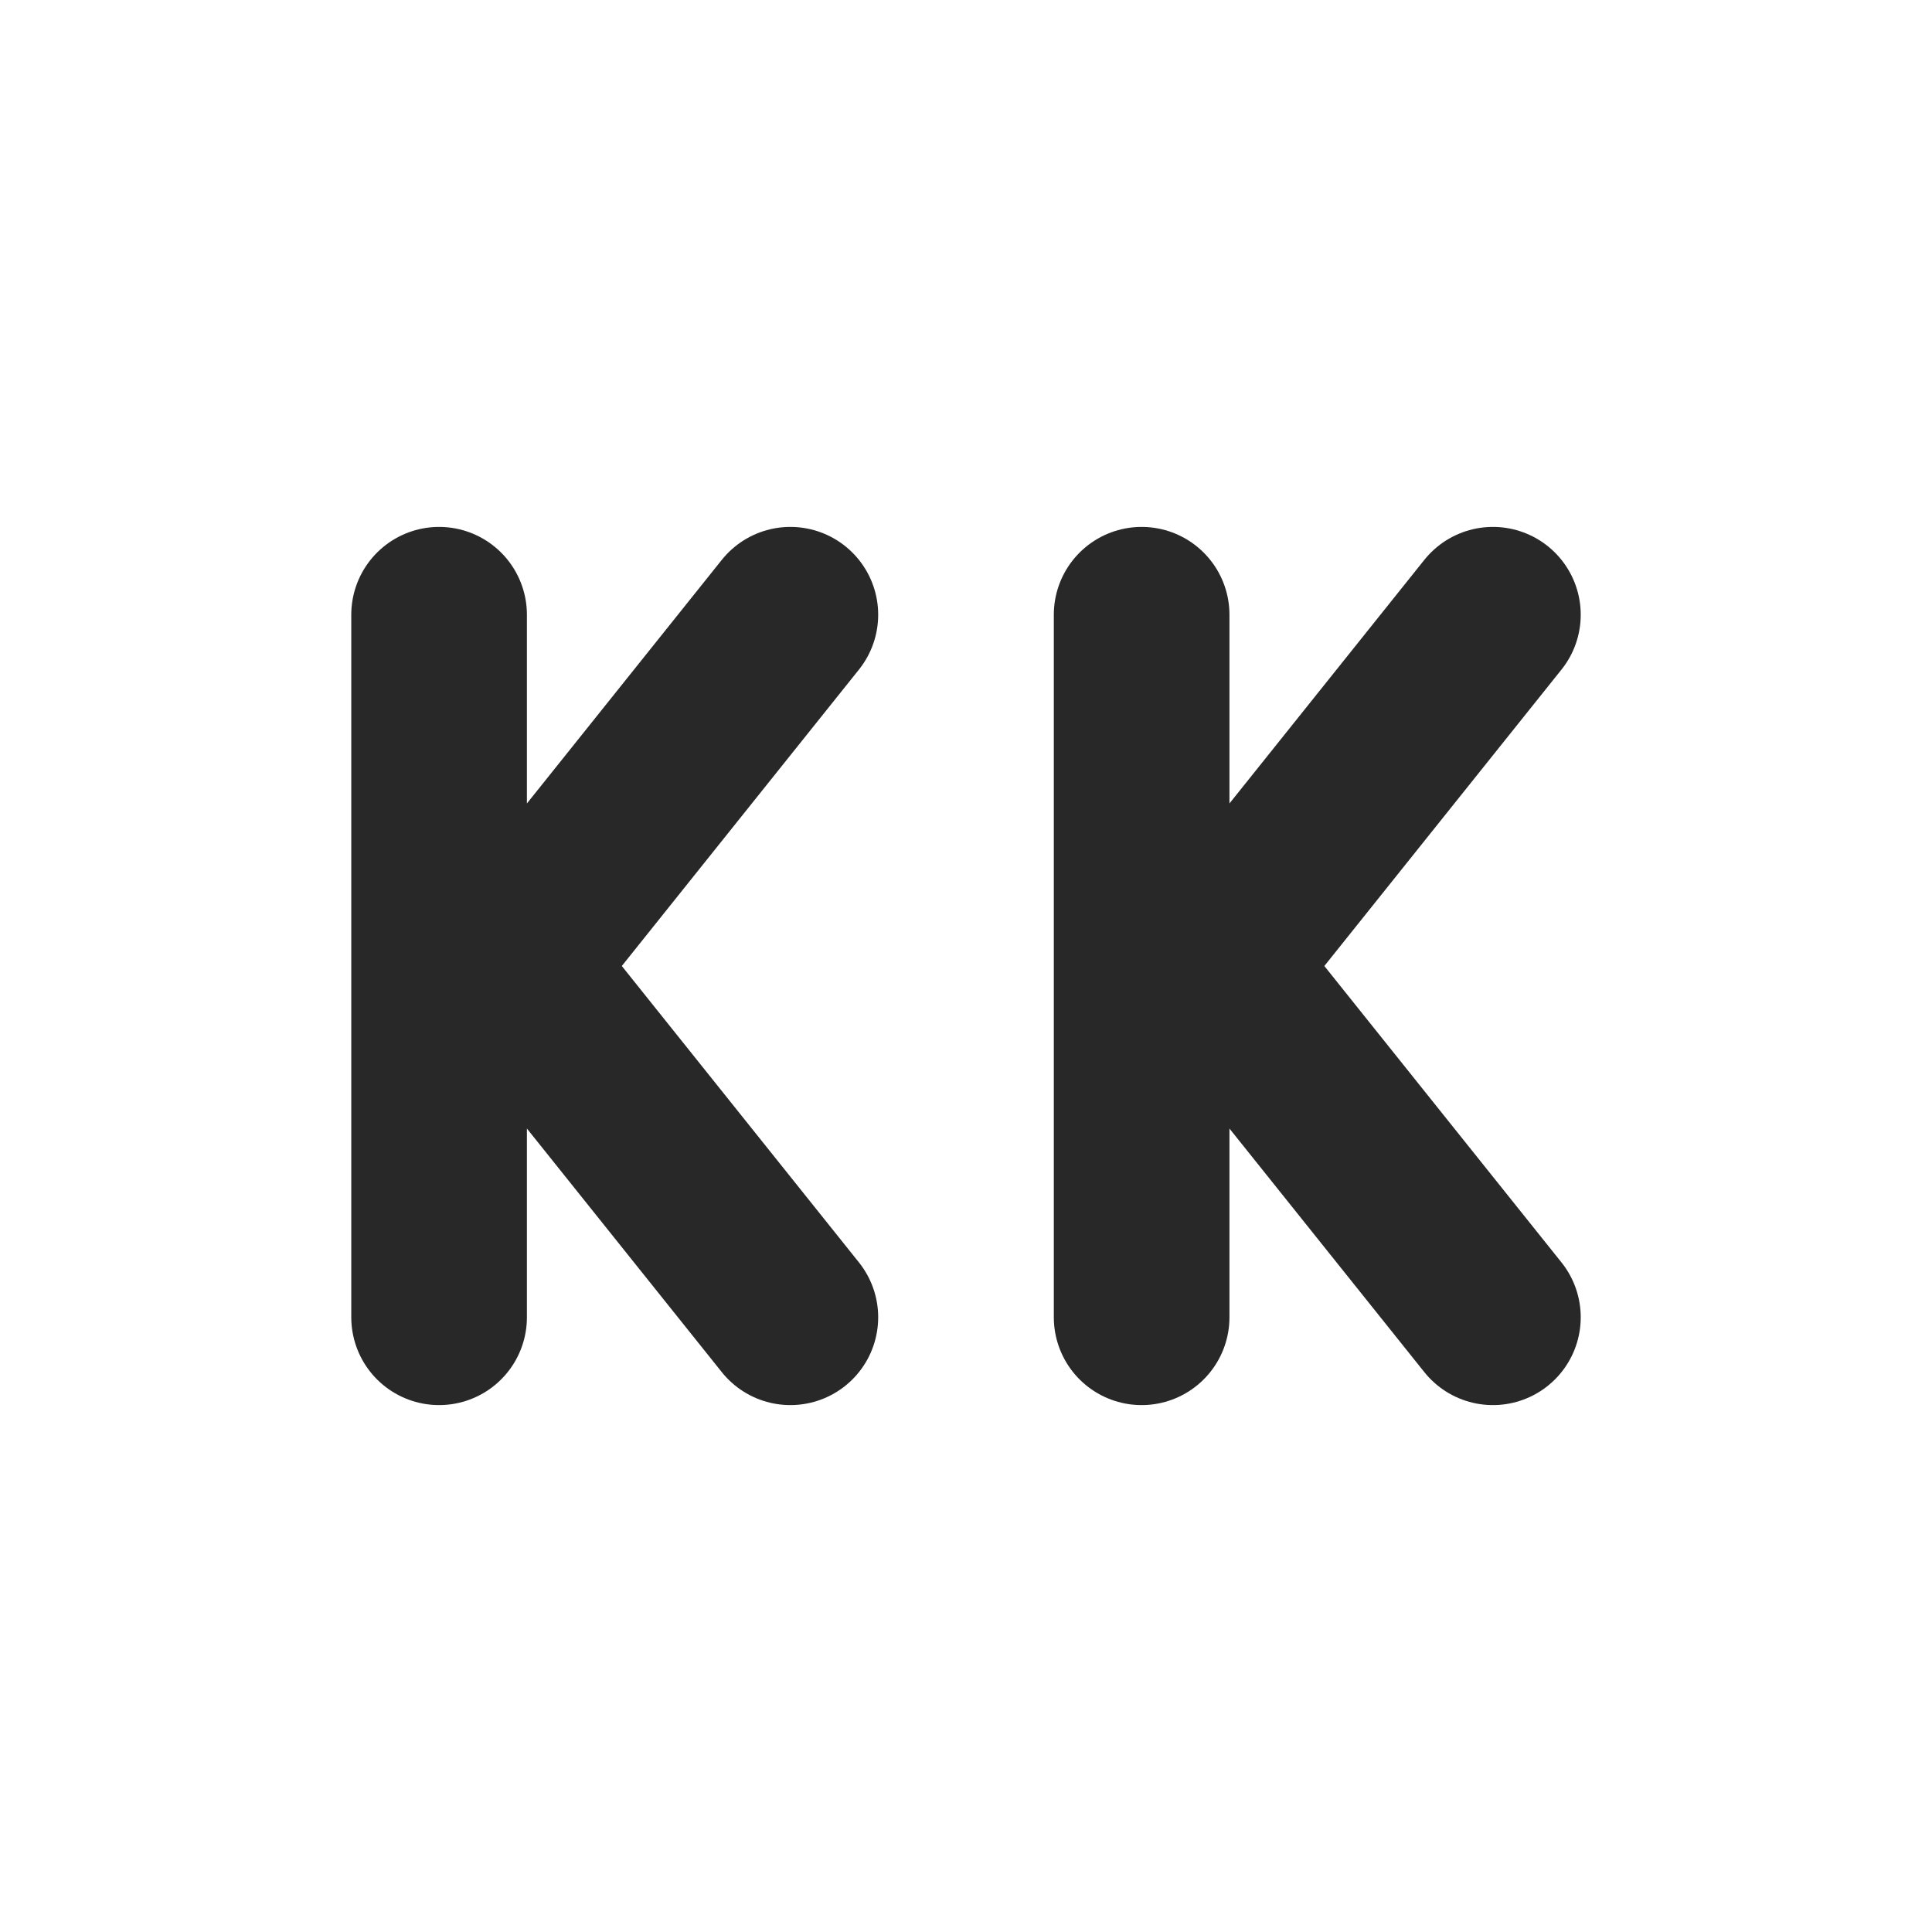 <svg width="22" height="22" version="1.1" xmlns="http://www.w3.org/2000/svg">
  <defs>
    <style id="current-color-scheme" type="text/css">.ColorScheme-Text { color:#282828; } .ColorScheme-Highlight { color:#458588; } .ColorScheme-NeutralText { color:#fe8019; } .ColorScheme-PositiveText { color:#689d6a; } .ColorScheme-NegativeText { color:#fb4934; }</style>
  </defs>
  <path class="ColorScheme-Text" d="m9 15-4-5m4-3-4 5m0 3v-8" fill="none" stroke="currentColor" stroke-linecap="round" stroke-width="2"/>
  <path class="ColorScheme-Text" d="m17 15-4-5m4-3-4 5m0 3v-8" fill="none" stroke="currentColor" stroke-linecap="round" stroke-width="2"/>
</svg>
